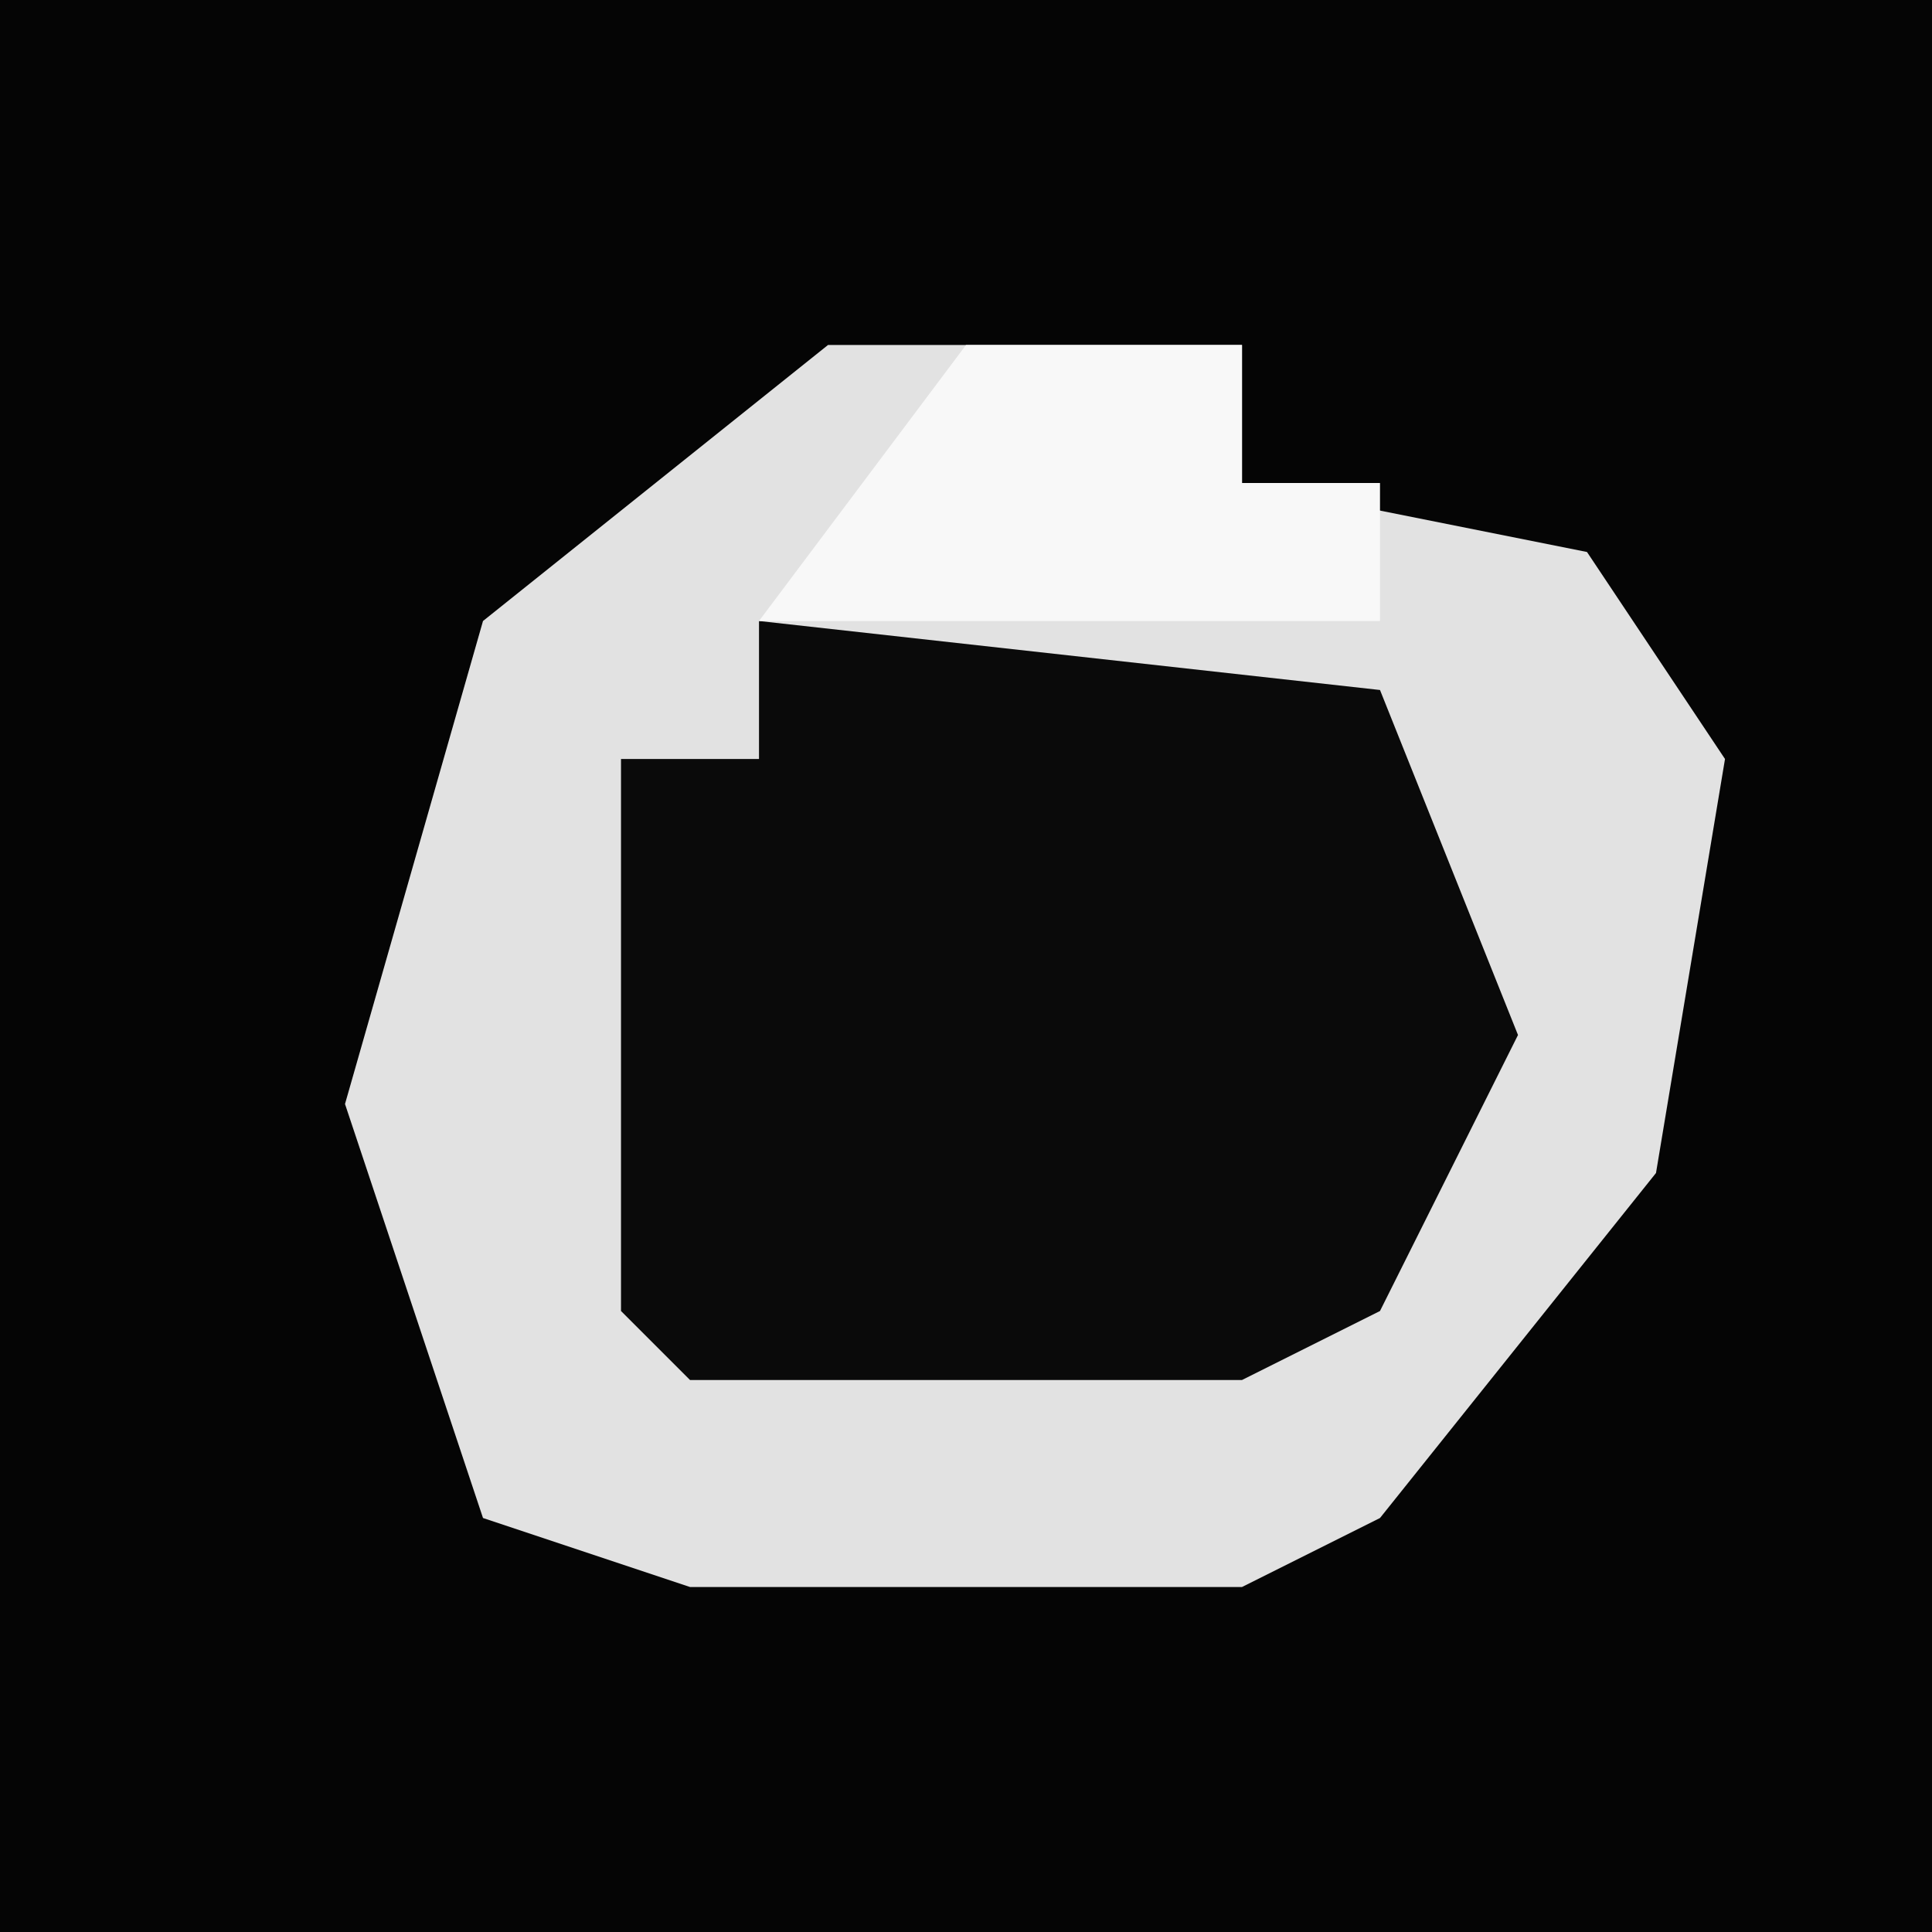 <?xml version="1.0" encoding="UTF-8"?>
<svg version="1.1" xmlns="http://www.w3.org/2000/svg" width="28" height="28">
<path d="M0,0 L28,0 L28,28 L0,28 Z " fill="#050505" transform="translate(0,0)"/>
<path d="M0,0 L6,0 L6,2 L11,3 L13,6 L12,12 L8,17 L6,18 L-2,18 L-5,17 L-7,11 L-5,4 Z " fill="#E2E2E2" transform="translate(12,5)"/>
<path d="M0,0 L9,1 L11,6 L9,10 L7,11 L-1,11 L-2,10 L-2,2 L0,2 Z " fill="#0A0A0A" transform="translate(11,9)"/>
<path d="M0,0 L4,0 L4,2 L6,2 L6,4 L-3,4 Z " fill="#F8F8F8" transform="translate(14,5)"/>
</svg>
